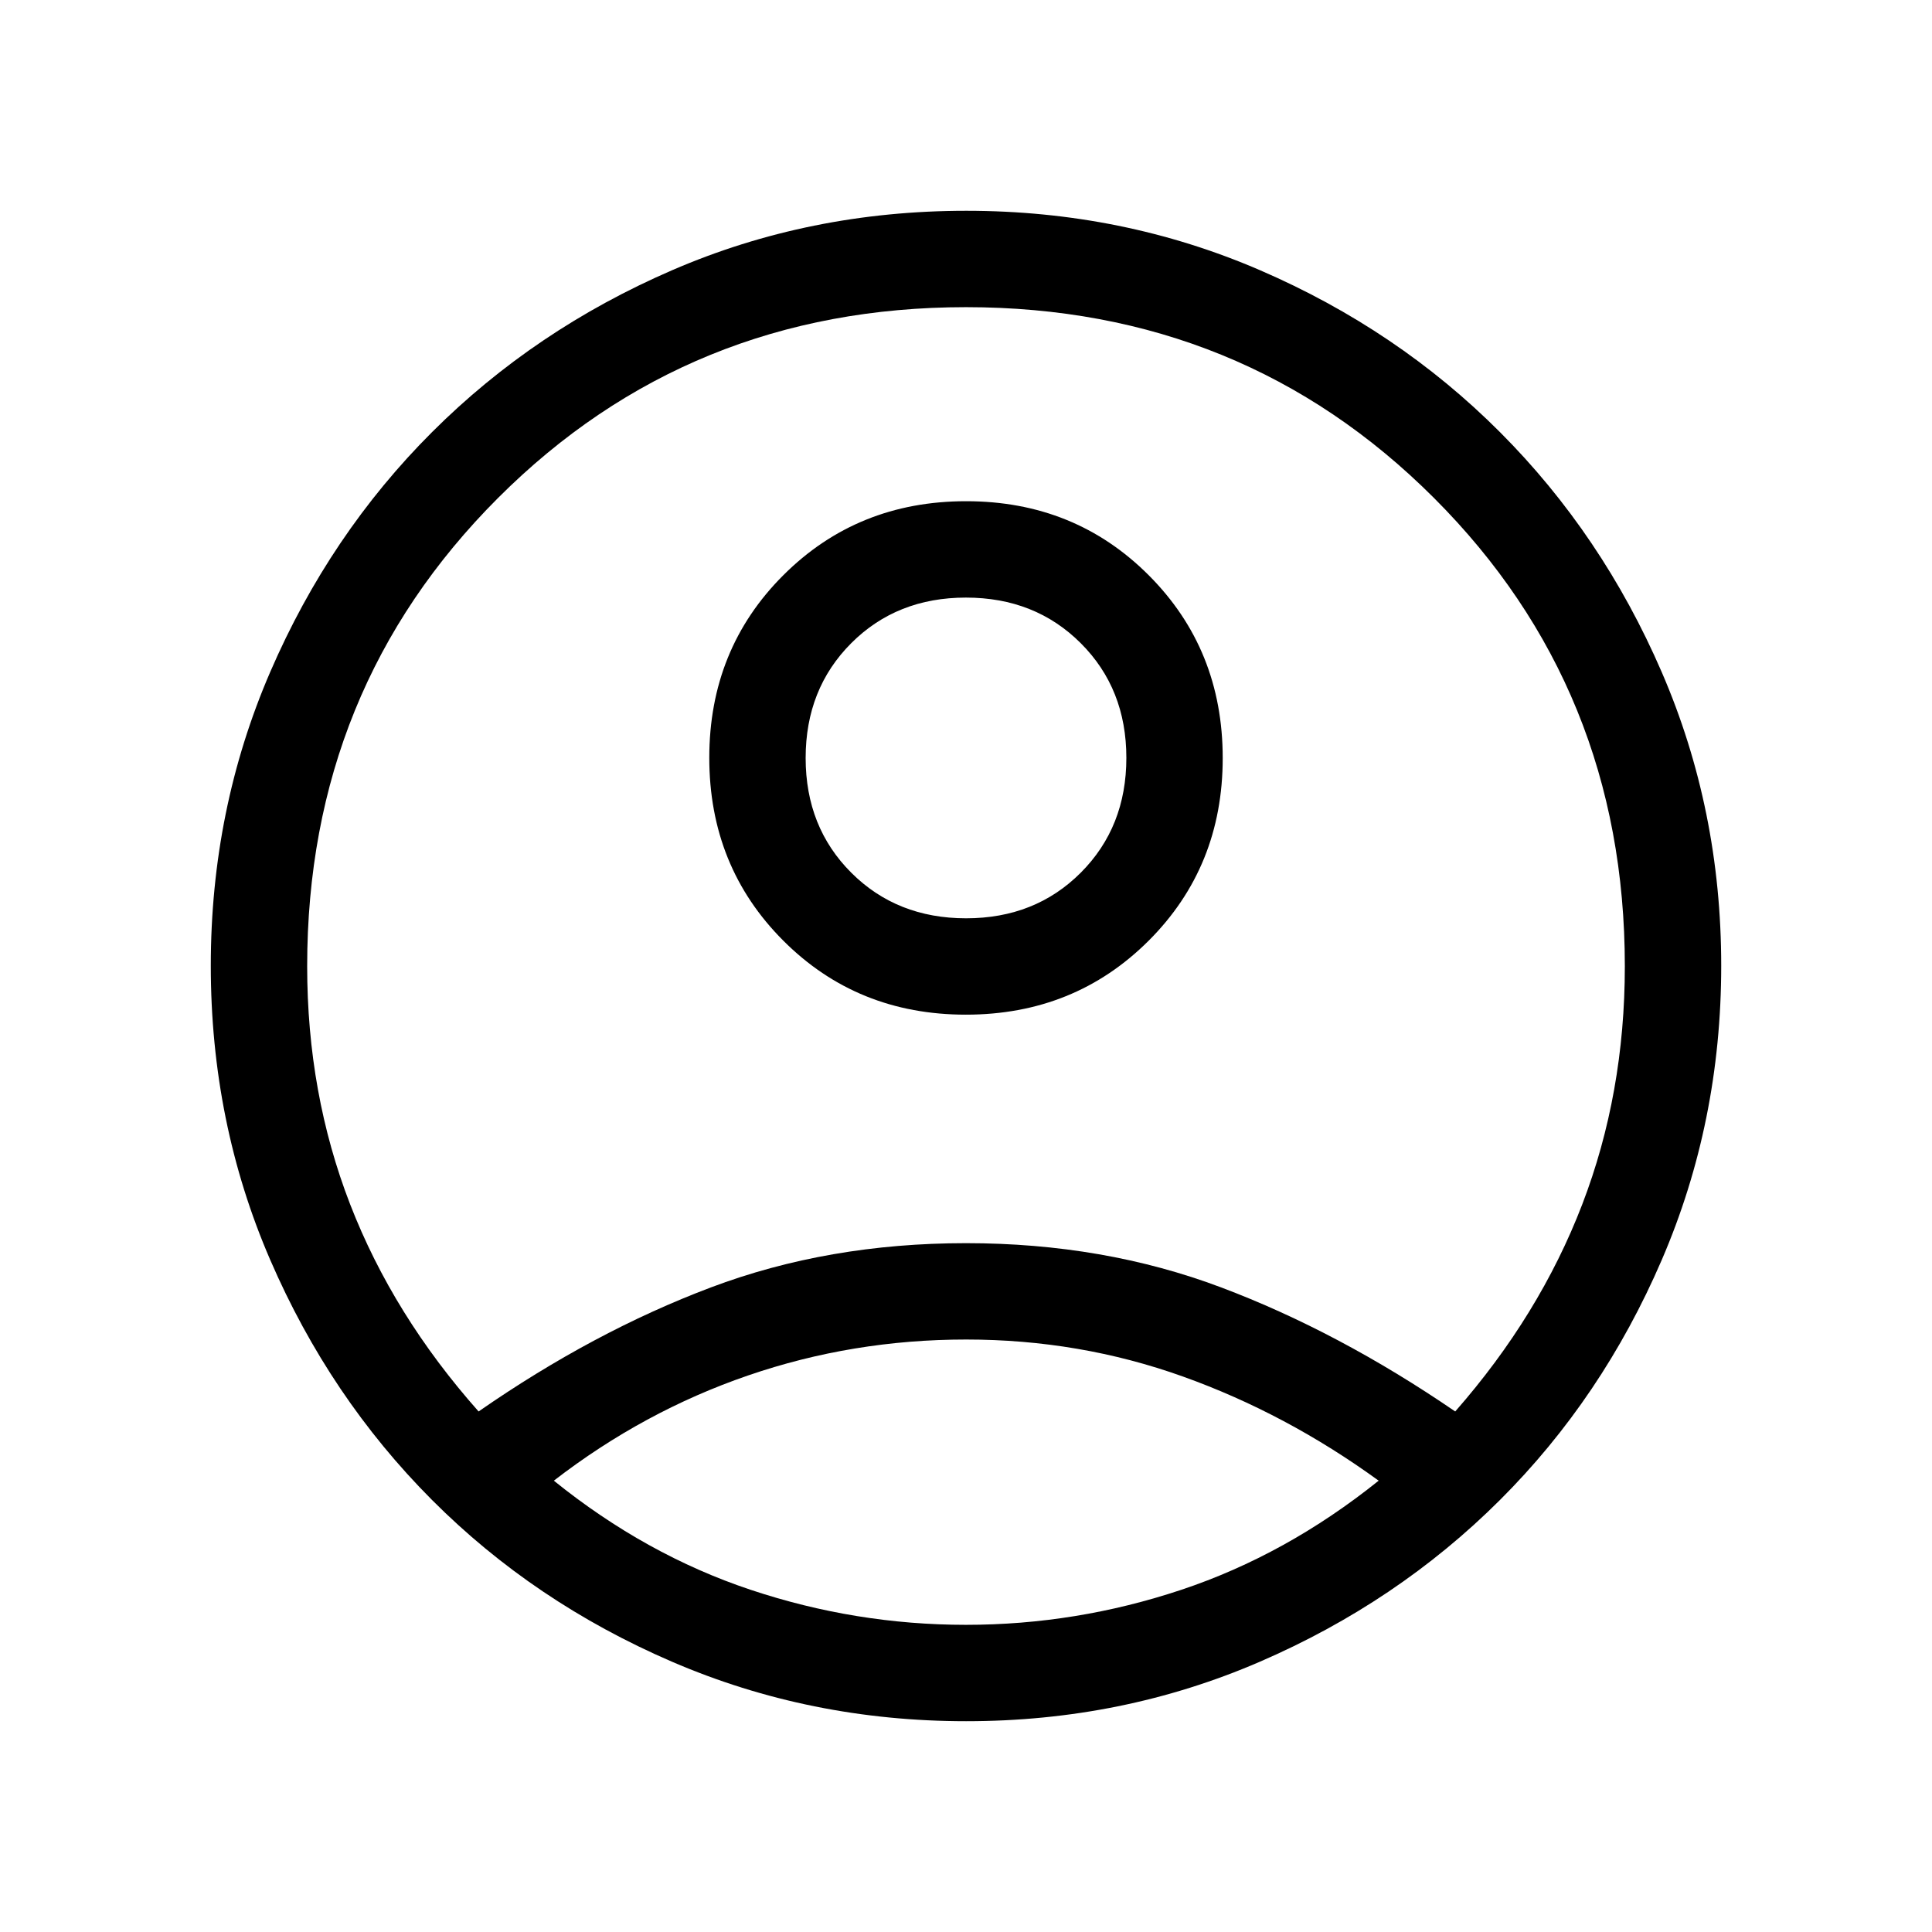 <svg xmlns="http://www.w3.org/2000/svg" height="40" viewBox="0 -960 960 960" width="40"><path d="M237.81-258.65q57.13-39.66 115.43-61.64 58.31-21.99 126.76-21.99t126.79 21.99q58.35 21.98 116.3 61.64 41.96-47.81 63.12-102.91 21.16-55.09 21.16-118.33 0-137.83-94.82-232.66-94.83-94.82-232.55-94.82-137.72 0-232.54 94.82-94.83 94.83-94.83 232.66 0 63.24 21.36 118.33 21.37 55.1 63.82 102.91Zm242.12-197.17q-54.01 0-90.75-36.81t-36.74-90.82q0-54.01 36.81-90.75 36.81-36.75 90.82-36.75 54.01 0 90.75 36.81t36.74 90.82q0 54.01-36.81 90.76-36.81 36.74-90.82 36.74Zm.22 351.08q-77.66 0-146.24-29.56-68.58-29.56-119.33-80.46-50.75-50.91-80.29-119.17-29.55-68.27-29.55-146.22 0-77.63 29.56-146.02 29.56-68.39 80.46-119.19 50.91-50.81 119.17-80.35 68.27-29.55 146.22-29.55 77.63 0 146.02 29.56 68.39 29.56 119.19 80.46 50.81 50.91 80.35 119.23 29.55 68.32 29.55 145.86 0 77.66-29.56 146.24-29.56 68.58-80.46 119.33-50.91 50.75-119.23 80.29-68.32 29.55-145.86 29.55Zm-.18-47.89q54.79 0 106.97-17.39 52.19-17.39 98.11-54.24-45.92-33.37-97.26-51.75-51.34-18.39-107.72-18.39-56.37 0-108.33 17.85-51.95 17.84-96.54 52.29 45.67 36.85 97.83 54.24 52.15 17.39 106.94 17.39Zm.07-351.07q34.36 0 57-22.68t22.64-57.04q0-34.36-22.68-57-22.67-22.64-57.04-22.64-34.36 0-57 22.67-22.64 22.68-22.64 57.04t22.68 57q22.67 22.65 57.04 22.65Zm-.04-79.68Zm0 359.87Z"/></svg>